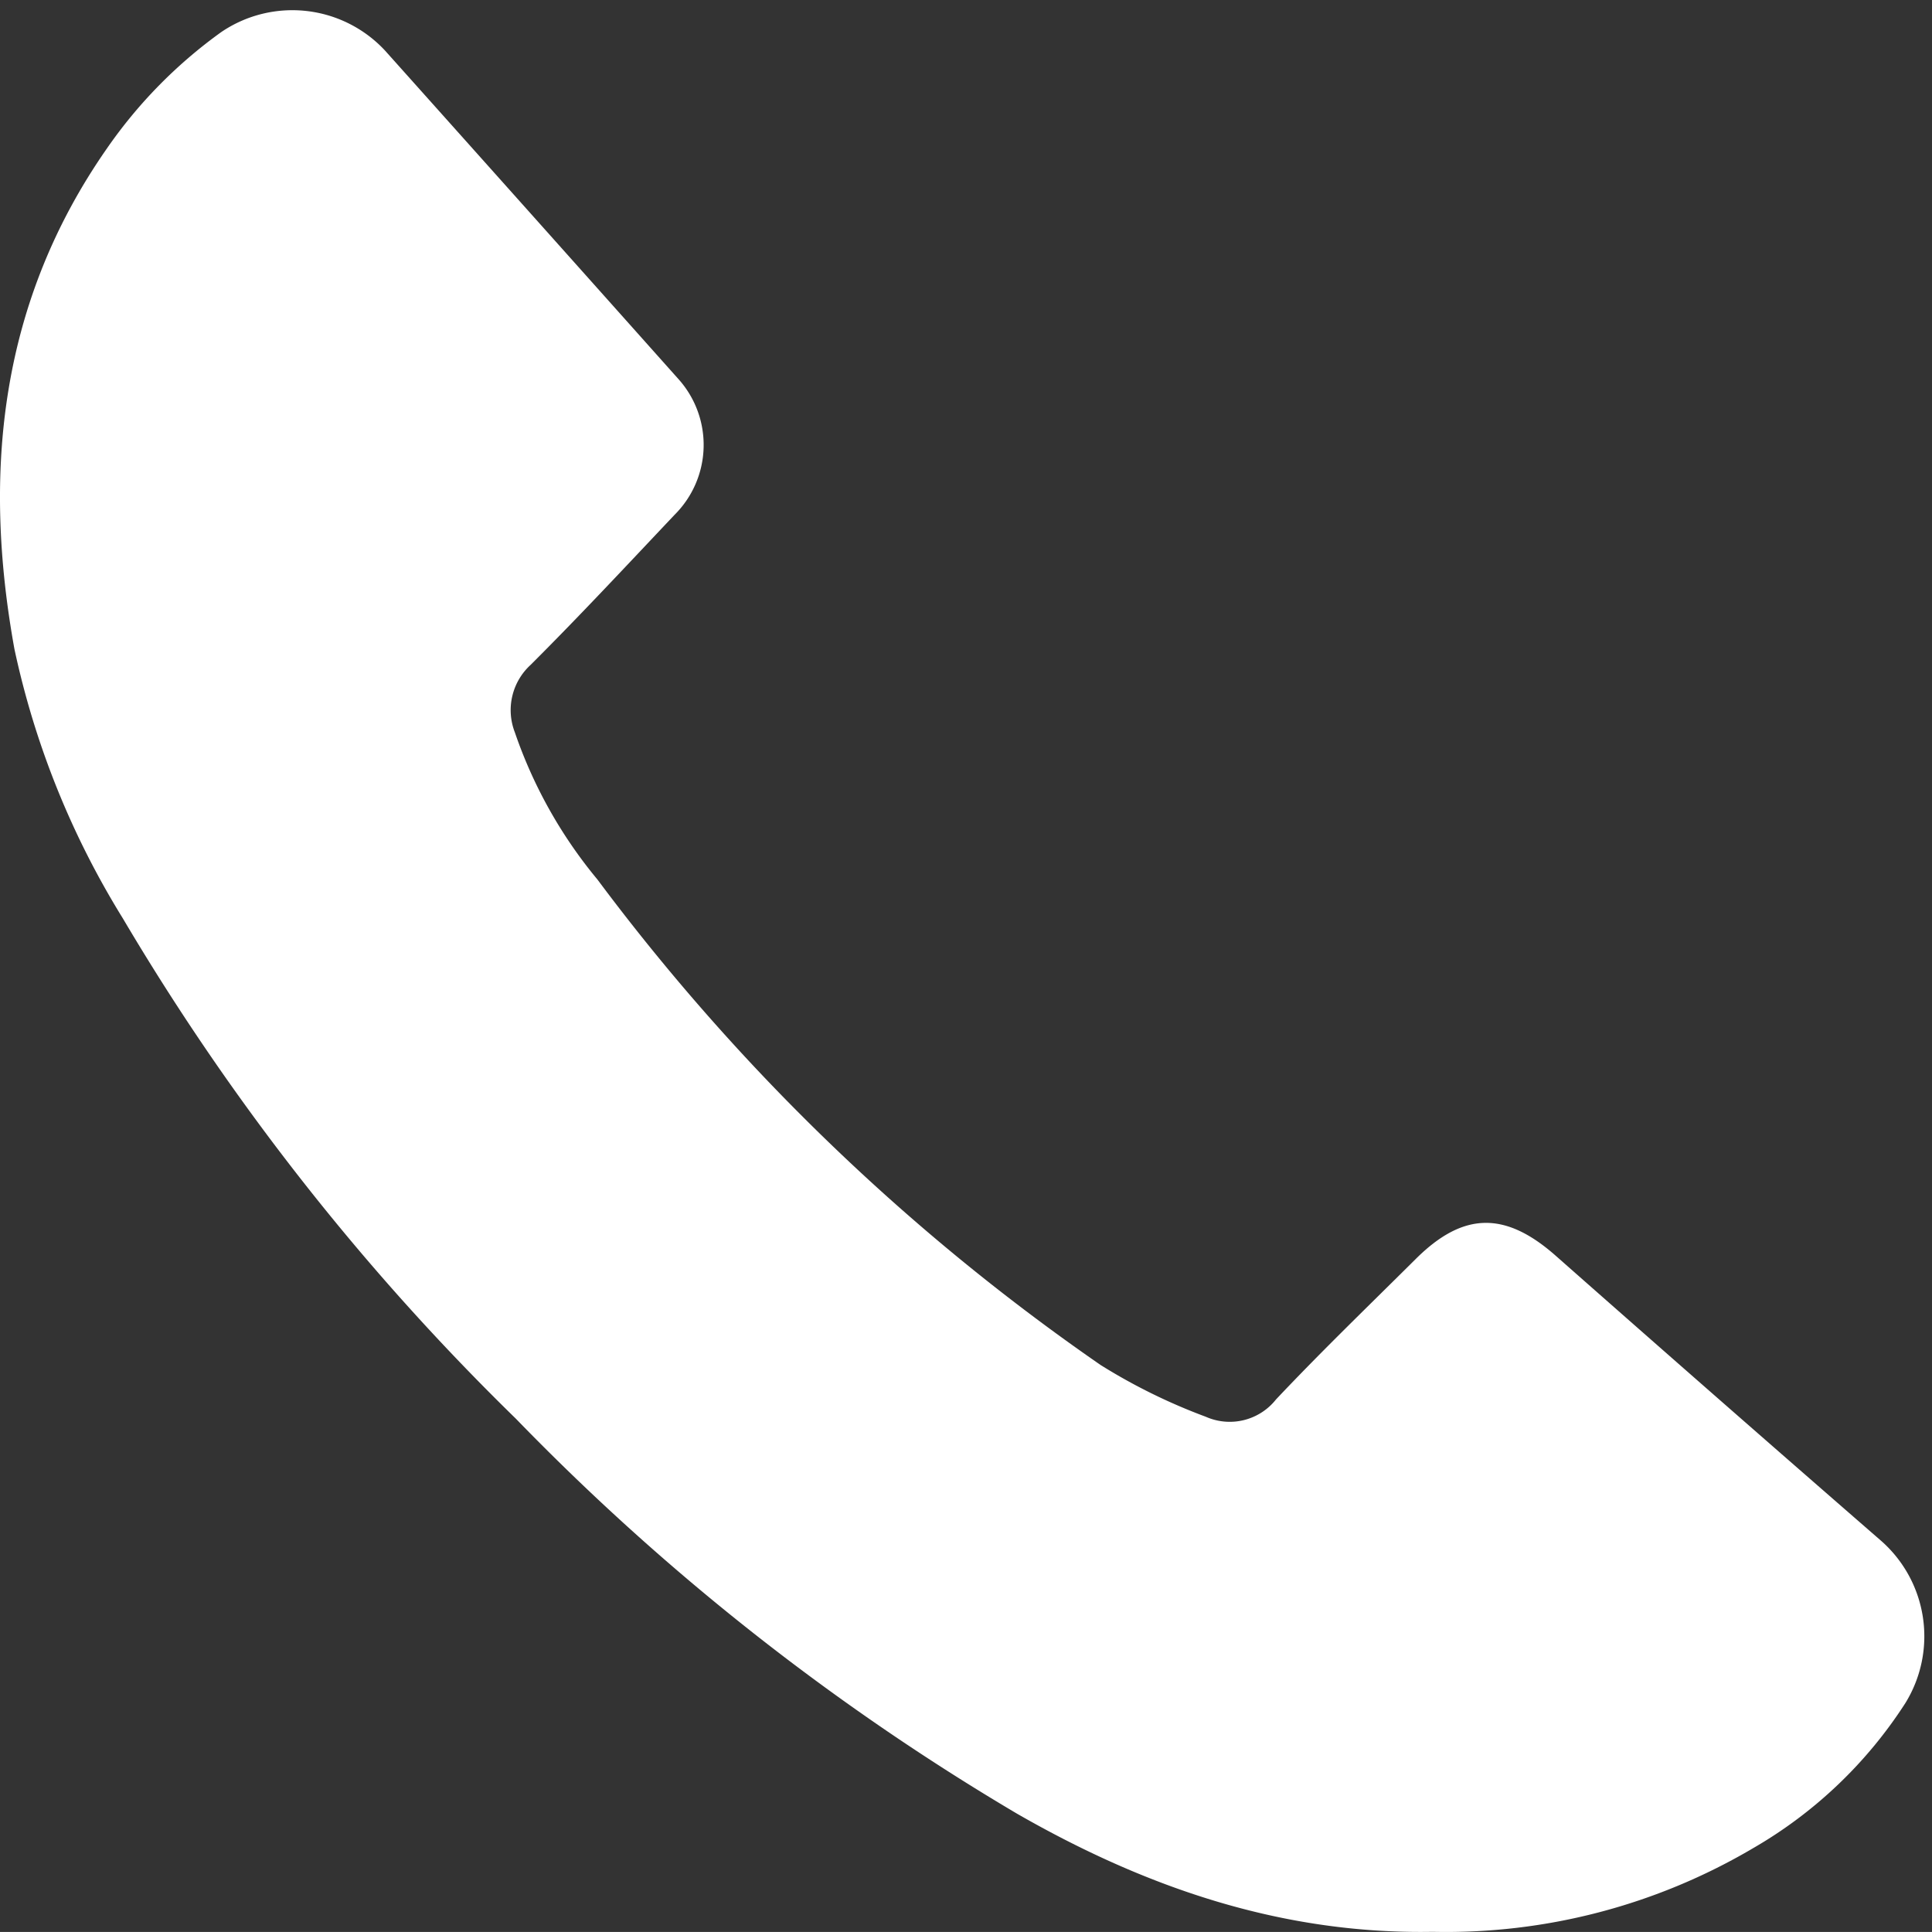 <svg xmlns="http://www.w3.org/2000/svg" width="98.153" height="98.15"><rect width="100%" height="100%" fill="#333333" stroke="none"/><g data-name="Group 1042"><path data-name="Path 192" d="M72.79 98.144c-7.649.136-14.573-2.243-21.118-6a121.613 121.613 0 0 1-25.464-20.069A122.74 122.74 0 0 1 6.239 46.654 43.109 43.109 0 0 1 .734 32.979C-.908 23.924.016 15.31 5.432 7.542a24.273 24.273 0 0 1 5.815-5.917 6.428 6.428 0 0 1 8.308.938q7.456 8.335 14.9 16.681a5.008 5.008 0 0 1-.181 6.907c-2.422 2.561-4.824 5.142-7.32 7.63a3.114 3.114 0 0 0-.8 3.419 23.737 23.737 0 0 0 4.2 7.485 109.68 109.68 0 0 0 25.563 24.664 29.349 29.349 0 0 0 5.343 2.628 3 3 0 0 0 3.567-.881c2.3-2.439 4.719-4.77 7.1-7.137 2.42-2.408 4.548-2.42 7.1-.171q8.231 7.264 16.517 14.47a6.458 6.458 0 0 1 1.254 8.268 22.675 22.675 0 0 1-7.727 7.365 30.707 30.707 0 0 1-16.281 4.253z" fill="#fff"/></g><path data-name="Rectangle 873" fill="none" d="M0 0h98.153v97.764H0z"/></svg>